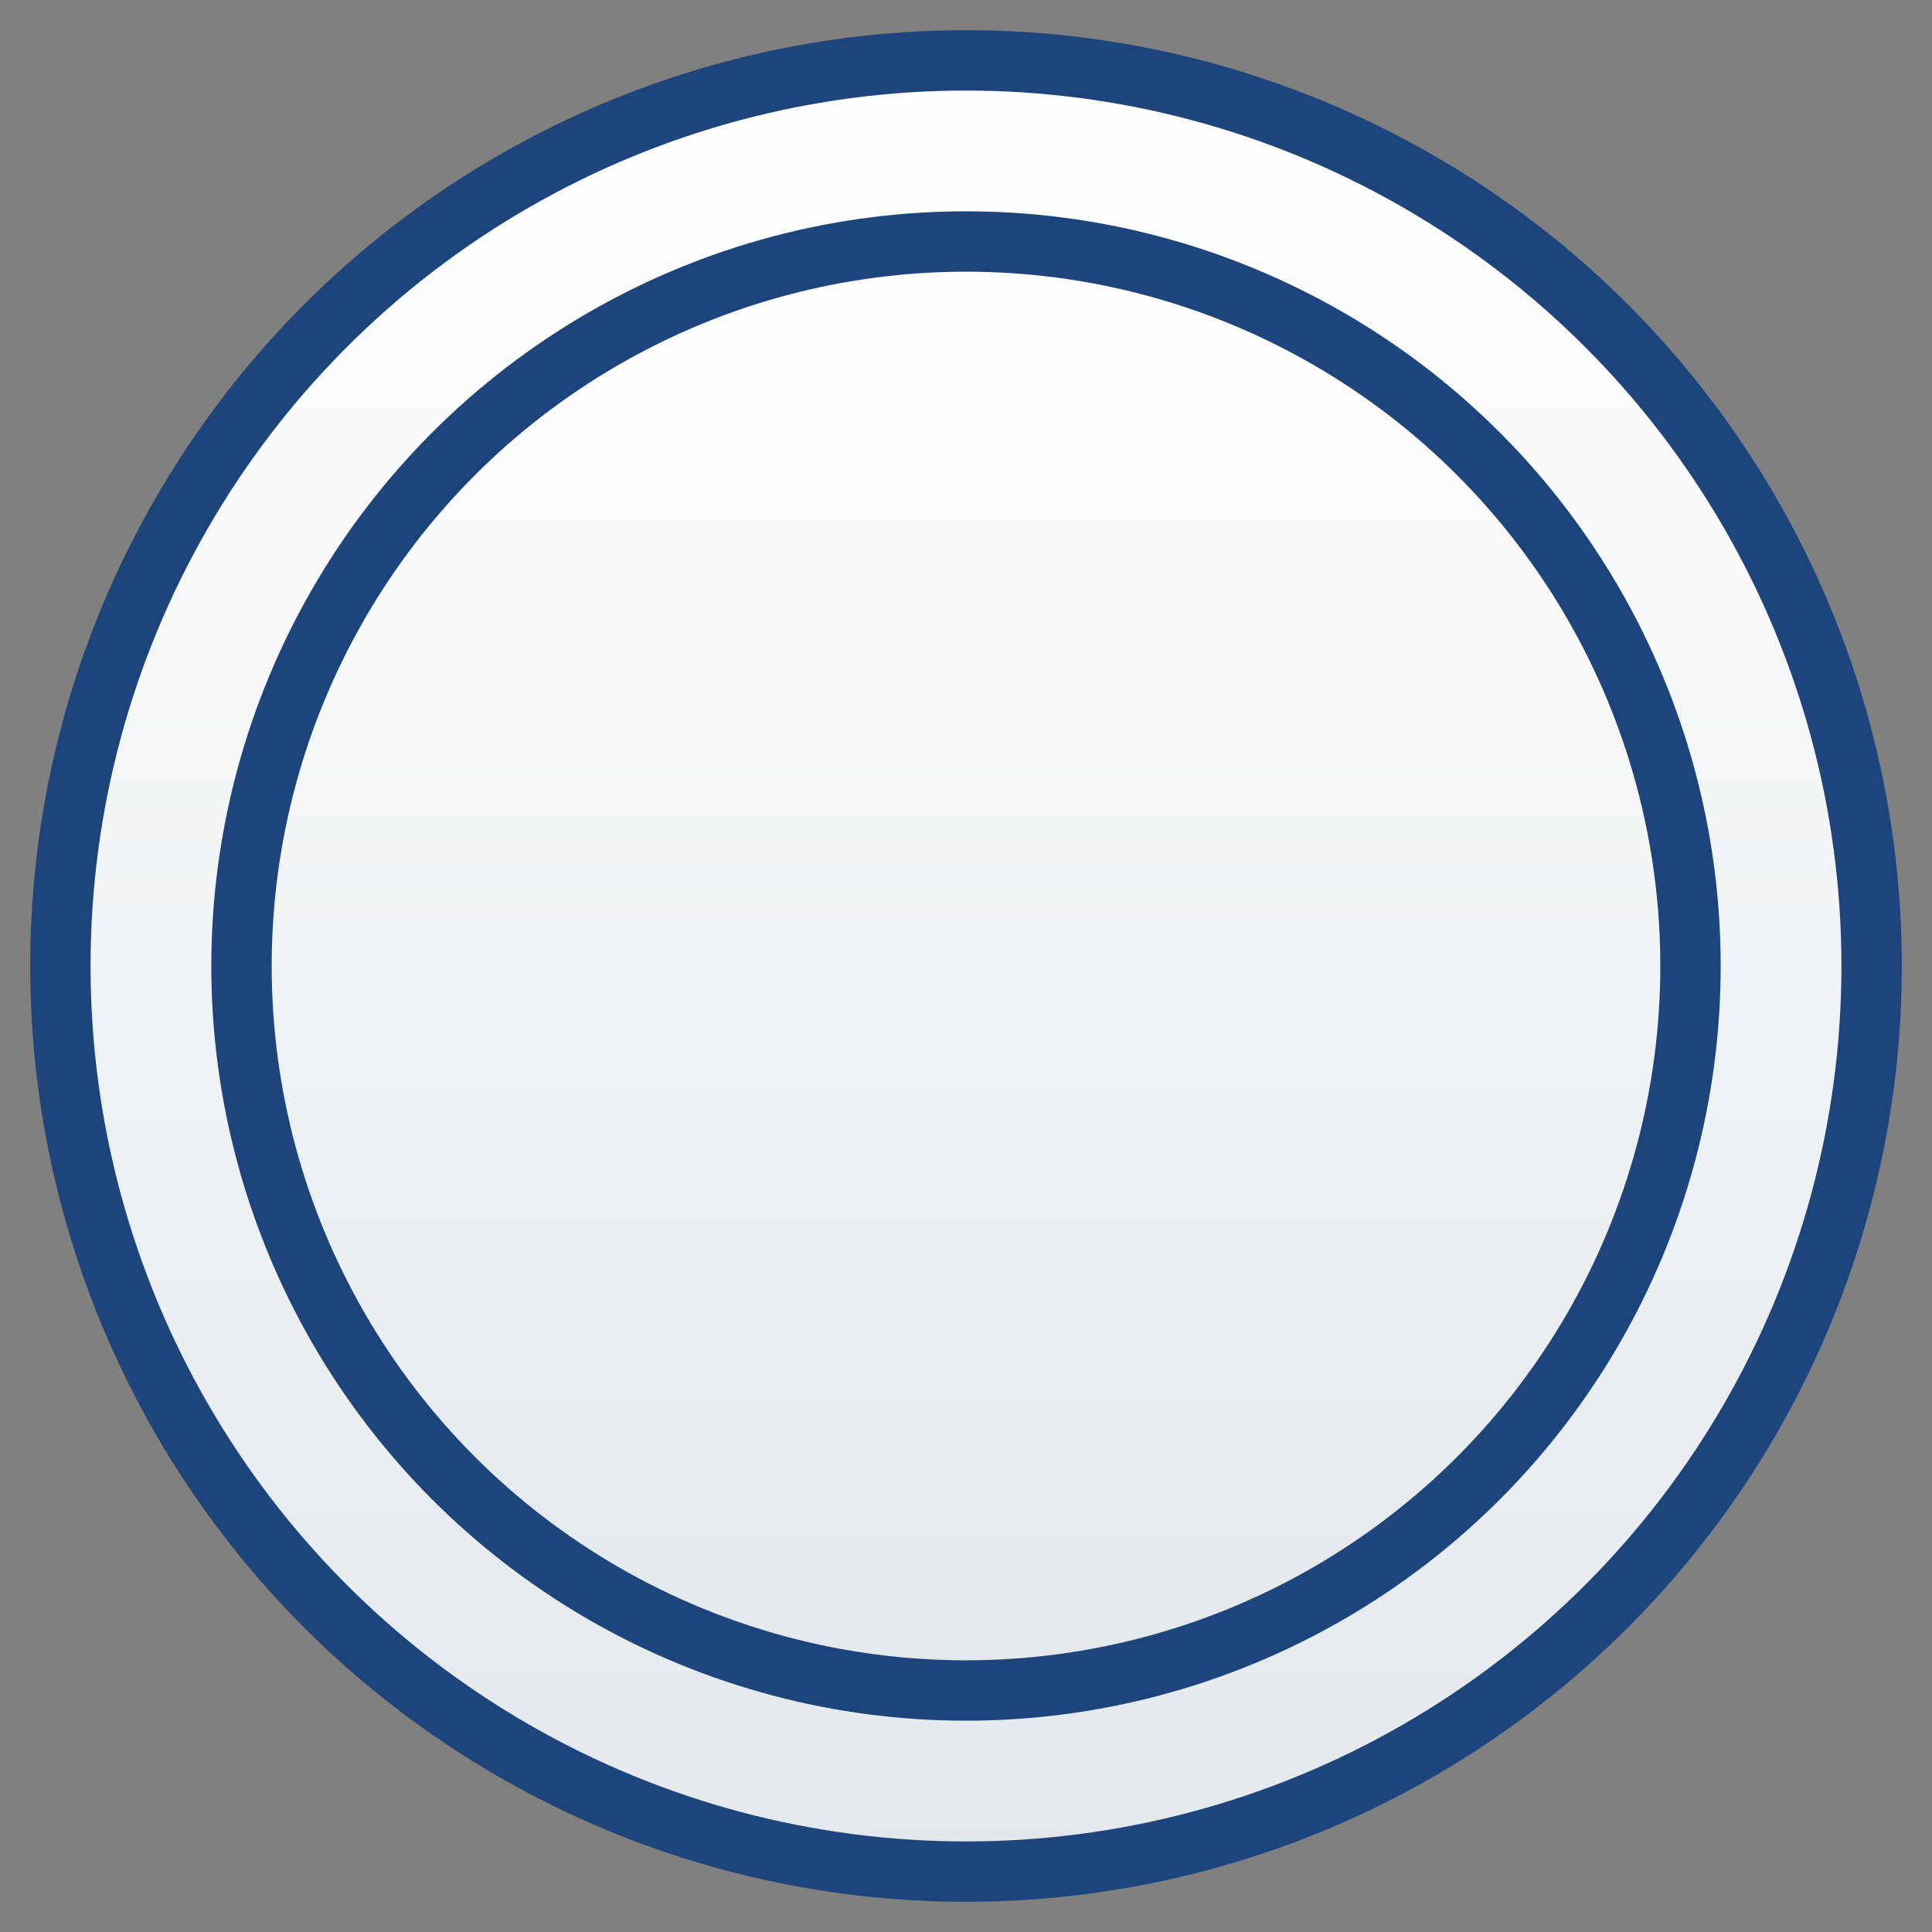 <?xml version="1.0" encoding="UTF-8" standalone="no"?>
<svg
    xmlns="http://www.w3.org/2000/svg"

    width="32"
    height="32"
    version="1.0">
    <rect width="100%" height="100%" fill="#808080" stroke="none"/>
    <defs>
        <filter id="blur-effect">
            <feGaussianBlur stdDeviation="0.8" />
        </filter>

        <linearGradient id="outer-grad" x1="0%" y1="0%" x2="0%" y2="100%">
            <stop id="outer-start-grad" offset="0%" style="stop-color:RGB(255,255,255);stop-opacity:1" />
            <stop id="outer-end-grad" offset="100%" style="stop-color:RGB(226,232,236);stop-opacity:1" />
        </linearGradient>
        <linearGradient id="inner-grad" x1="0%" y1="0%" x2="0%" y2="100%">
            <stop id="inner-start-grad" offset="0%" style="stop-color:RGB(30,69,123);stop-opacity:1" />
            <stop id="inner-end-grad" offset="100%" style="stop-color:RGB(30,69,123);stop-opacity:1" />
        </linearGradient>
    </defs>


    <g pointer-events="fill">

        <defs>
            <radialGradient id="background" cx="10%" cy="10%" r="100%" fx="10%" fy="10%">
                <stop offset="0%" stop-color="#ffffff" stop-opacity="1"/>
                <stop id="fill_el" offset="100%" stop-color="#ffffff" stop-opacity="1"/>
            </radialGradient>
        </defs>

        <g id="outer" stroke="RGB(30,69,123)" fill="url(#outer-grad)" stroke-width="1">
            <circle id="OUTLINE" cx="16" cy="16" r="15"/>
            <circle id="frame" cx="16" cy="16" r="12"/>
        </g>

    </g>
</svg>